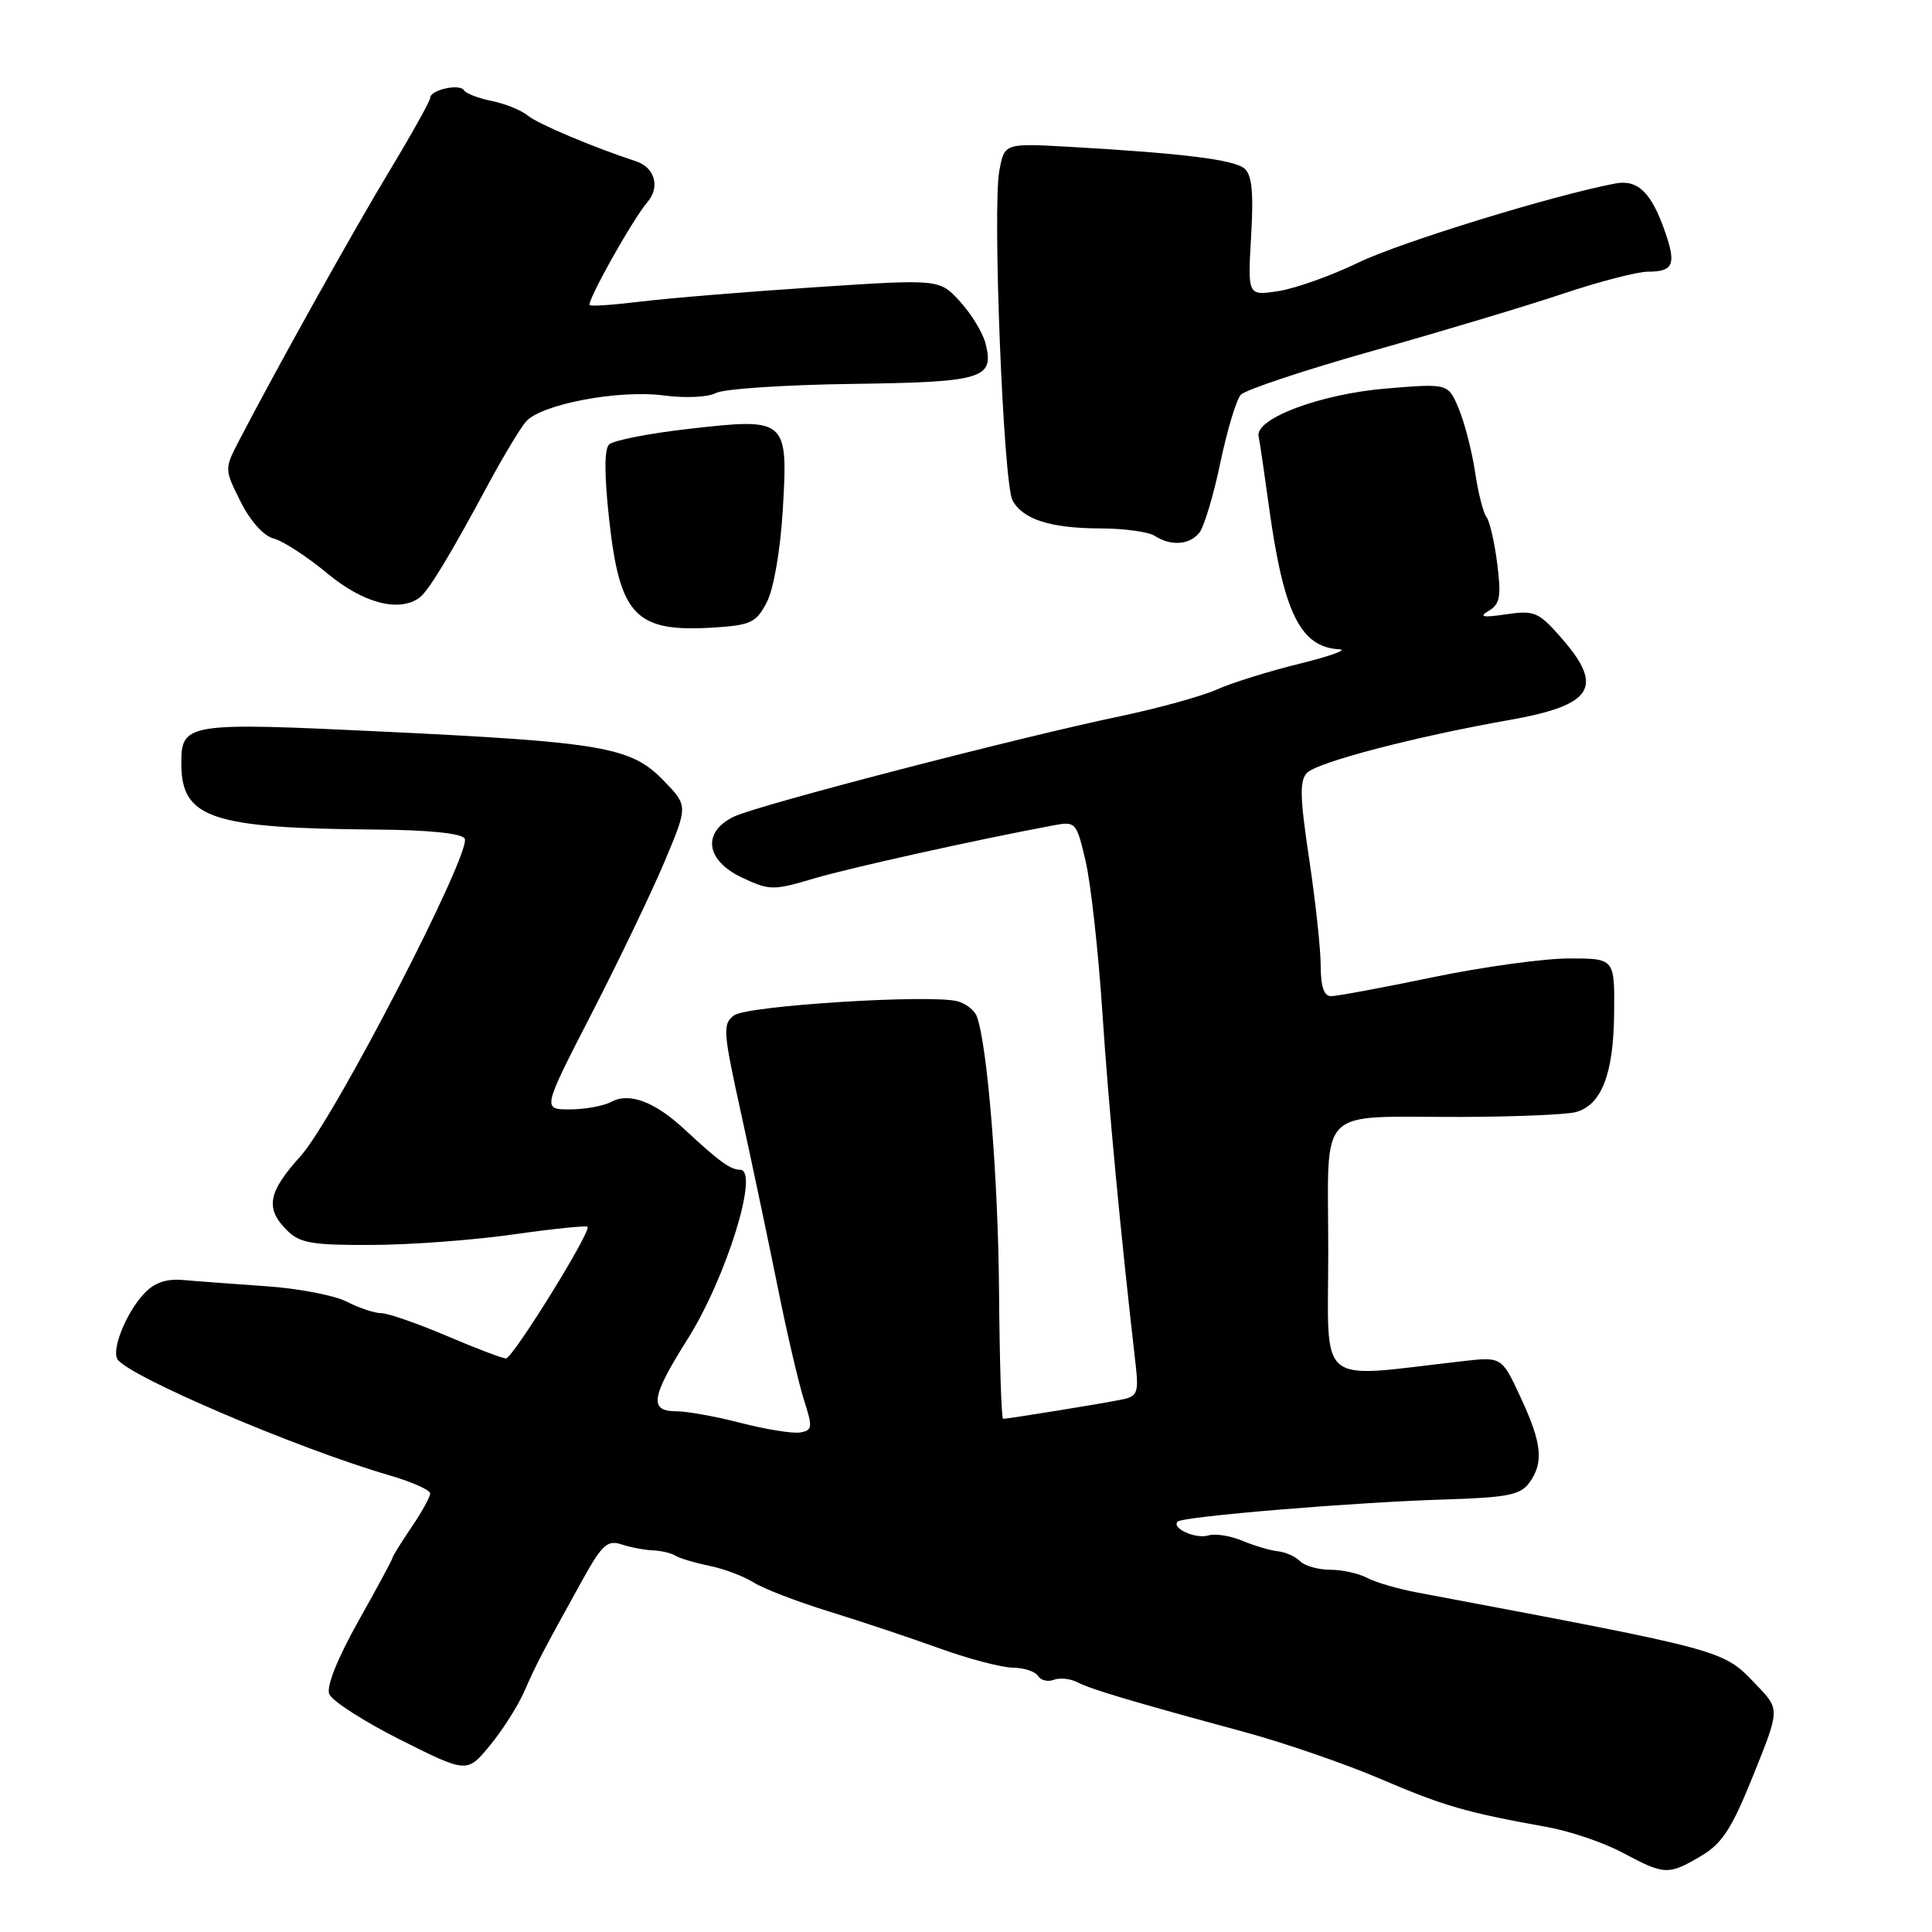 <?xml version="1.0" encoding="UTF-8" standalone="no"?>
<!DOCTYPE svg PUBLIC "-//W3C//DTD SVG 1.1//EN" "http://www.w3.org/Graphics/SVG/1.1/DTD/svg11.dtd" >
<svg xmlns="http://www.w3.org/2000/svg" xmlns:xlink="http://www.w3.org/1999/xlink" version="1.1" viewBox="0 0 256 256">
 <g >
 <path fill="currentColor"
d=" M 225.36 245.95 C 228.21 244.27 229.46 242.34 232.33 235.20 C 235.84 226.50 235.84 226.50 232.79 223.32 C 228.23 218.56 229.27 218.84 187.82 211.02 C 185.24 210.54 182.23 209.66 181.13 209.07 C 180.03 208.48 177.84 208.00 176.27 208.00 C 174.69 208.00 172.89 207.49 172.27 206.87 C 171.64 206.24 170.32 205.65 169.32 205.55 C 168.32 205.45 166.20 204.82 164.62 204.16 C 163.03 203.49 161.01 203.18 160.12 203.45 C 158.45 203.97 155.17 202.49 156.05 201.62 C 156.73 200.94 179.51 199.05 191.37 198.69 C 199.68 198.44 201.46 198.09 202.62 196.50 C 204.59 193.82 204.33 191.25 201.48 185.14 C 198.99 179.77 198.99 179.77 193.74 180.37 C 174.15 182.59 176.00 184.12 176.00 165.75 C 176.00 146.21 174.19 148.04 193.50 148.00 C 200.65 147.98 207.53 147.70 208.79 147.36 C 212.21 146.44 213.81 142.32 213.88 134.23 C 213.95 127.00 213.95 127.00 207.91 127.00 C 204.59 127.00 196.44 128.12 189.81 129.50 C 183.17 130.88 177.12 132.00 176.37 132.00 C 175.44 132.00 175.00 130.72 175.00 127.99 C 175.00 125.79 174.31 119.41 173.47 113.81 C 172.23 105.55 172.18 103.39 173.22 102.38 C 174.69 100.96 187.56 97.60 199.97 95.41 C 211.15 93.43 212.63 91.06 206.81 84.44 C 203.87 81.09 203.30 80.85 199.56 81.40 C 196.43 81.86 195.91 81.75 197.28 80.93 C 198.76 80.04 198.94 79.03 198.39 74.69 C 198.03 71.83 197.39 69.05 196.96 68.50 C 196.54 67.95 195.85 65.26 195.45 62.52 C 195.04 59.78 194.07 56.02 193.30 54.17 C 191.89 50.80 191.89 50.80 183.70 51.48 C 174.97 52.20 166.28 55.46 166.77 57.82 C 166.93 58.55 167.52 62.60 168.10 66.82 C 170.06 81.23 172.28 85.76 177.50 86.04 C 178.60 86.10 176.22 86.95 172.22 87.94 C 168.21 88.92 163.26 90.46 161.22 91.37 C 159.17 92.27 153.45 93.85 148.50 94.89 C 134.94 97.72 100.43 106.68 97.27 108.20 C 92.99 110.25 93.48 114.01 98.33 116.29 C 101.97 118.00 102.46 118.01 107.83 116.41 C 112.67 114.98 129.26 111.30 139.56 109.37 C 142.54 108.81 142.64 108.92 143.86 114.15 C 144.54 117.09 145.53 126.03 146.06 134.00 C 146.87 146.35 148.48 163.46 150.47 180.74 C 150.90 184.50 150.71 185.02 148.73 185.43 C 146.26 185.95 133.58 188.00 132.92 188.00 C 132.69 188.00 132.45 180.46 132.38 171.25 C 132.27 156.06 130.83 138.34 129.42 134.64 C 129.11 133.85 127.96 132.96 126.86 132.67 C 123.23 131.73 99.05 133.25 97.29 134.53 C 95.72 135.67 95.79 136.60 98.22 147.63 C 99.65 154.16 101.82 164.45 103.04 170.50 C 104.25 176.55 105.83 183.30 106.53 185.50 C 107.70 189.14 107.66 189.53 106.02 189.81 C 105.03 189.97 101.52 189.41 98.21 188.56 C 94.91 187.70 91.04 187.00 89.61 187.00 C 85.97 187.00 86.27 185.11 91.09 177.47 C 96.23 169.34 100.68 155.00 98.07 155.00 C 96.80 155.00 95.29 153.91 90.72 149.66 C 86.76 145.98 83.40 144.71 81.00 146.00 C 79.97 146.55 77.49 147.00 75.49 147.00 C 71.86 147.00 71.86 147.00 78.42 134.25 C 82.02 127.24 86.37 118.19 88.07 114.14 C 91.17 106.77 91.17 106.77 87.92 103.42 C 83.62 98.98 79.93 98.34 50.72 96.94 C 24.52 95.69 23.97 95.78 24.03 101.37 C 24.10 108.41 28.13 109.75 49.69 109.92 C 56.72 109.97 61.14 110.41 61.57 111.11 C 62.60 112.78 44.25 148.30 39.83 153.19 C 35.51 157.96 35.11 160.11 38.00 163.00 C 39.72 164.72 41.30 165.00 49.25 164.96 C 54.34 164.95 62.77 164.32 68.00 163.57 C 73.22 162.83 77.66 162.37 77.85 162.55 C 78.43 163.08 67.94 180.00 67.04 180.00 C 66.58 180.00 63.04 178.65 59.16 177.00 C 55.28 175.35 51.39 174.00 50.51 174.00 C 49.62 174.00 47.57 173.31 45.95 172.48 C 44.33 171.64 39.52 170.72 35.25 170.43 C 30.99 170.13 26.05 169.77 24.27 169.61 C 22.03 169.41 20.45 169.96 19.09 171.41 C 16.74 173.92 14.76 178.80 15.56 180.10 C 16.95 182.34 39.46 191.96 51.54 195.47 C 54.55 196.34 57.00 197.43 57.00 197.89 C 57.00 198.35 55.88 200.38 54.50 202.40 C 53.13 204.43 52.00 206.25 52.00 206.44 C 52.00 206.63 49.97 210.39 47.49 214.80 C 44.74 219.70 43.23 223.45 43.62 224.46 C 43.97 225.37 48.22 228.10 53.07 230.54 C 61.89 234.96 61.89 234.96 64.93 231.27 C 66.60 229.24 68.67 225.99 69.51 224.04 C 71.06 220.49 71.82 219.03 77.26 209.21 C 79.77 204.69 80.50 204.03 82.35 204.64 C 83.53 205.03 85.40 205.39 86.50 205.43 C 87.60 205.48 88.95 205.79 89.50 206.14 C 90.05 206.48 92.08 207.09 94.00 207.48 C 95.92 207.87 98.56 208.87 99.85 209.68 C 101.14 210.50 105.64 212.23 109.85 213.53 C 114.06 214.83 120.65 217.03 124.50 218.42 C 128.35 219.81 132.71 220.96 134.19 220.97 C 135.67 220.99 137.18 221.48 137.54 222.07 C 137.91 222.66 138.85 222.89 139.64 222.58 C 140.43 222.28 141.85 222.43 142.79 222.92 C 144.62 223.86 149.84 225.42 165.00 229.53 C 170.22 230.95 178.29 233.73 182.93 235.72 C 191.27 239.29 194.28 240.17 205.00 242.09 C 208.03 242.64 212.53 244.16 215.00 245.49 C 220.56 248.46 221.06 248.49 225.36 245.95 Z  M 101.61 79.79 C 102.52 78.03 103.40 72.93 103.72 67.61 C 104.44 55.49 104.27 55.35 91.32 56.82 C 86.02 57.42 81.24 58.36 80.70 58.90 C 80.06 59.54 80.07 63.00 80.73 68.97 C 82.14 81.62 84.24 83.78 94.45 83.16 C 99.51 82.84 100.19 82.52 101.61 79.79 Z  M 55.54 79.23 C 56.72 78.41 59.61 73.64 64.79 64.00 C 66.72 60.42 68.92 56.77 69.68 55.88 C 71.67 53.56 81.97 51.61 87.98 52.40 C 90.80 52.78 93.82 52.63 94.86 52.08 C 95.88 51.53 103.99 50.99 112.88 50.87 C 130.31 50.63 131.77 50.19 130.59 45.51 C 130.24 44.12 128.73 41.63 127.23 39.98 C 124.50 36.97 124.50 36.97 108.00 38.06 C 98.92 38.66 88.58 39.51 85.00 39.95 C 81.42 40.39 78.34 40.61 78.14 40.43 C 77.69 40.03 83.82 29.07 85.78 26.79 C 87.50 24.78 86.78 22.20 84.27 21.37 C 78.52 19.48 71.28 16.42 69.93 15.31 C 69.07 14.60 66.93 13.74 65.16 13.38 C 63.40 13.03 61.74 12.39 61.48 11.96 C 60.91 11.04 57.00 11.91 57.00 12.97 C 57.00 13.37 54.58 17.72 51.61 22.64 C 46.75 30.70 36.90 48.36 31.71 58.32 C 29.72 62.15 29.72 62.15 31.88 66.47 C 33.17 69.05 34.93 71.02 36.27 71.36 C 37.50 71.68 40.69 73.75 43.36 75.97 C 48.10 79.91 52.80 81.16 55.54 79.23 Z  M 158.90 70.62 C 159.53 69.86 160.78 65.70 161.69 61.37 C 162.59 57.04 163.82 52.96 164.41 52.31 C 165.01 51.65 172.93 49.02 182.00 46.46 C 191.07 43.90 202.40 40.50 207.16 38.90 C 211.92 37.31 216.96 36.00 218.35 36.00 C 221.71 36.00 222.13 35.06 220.66 30.80 C 218.85 25.54 217.04 23.75 214.06 24.31 C 205.91 25.84 185.56 32.10 180.00 34.79 C 176.43 36.52 171.66 38.22 169.41 38.57 C 165.32 39.20 165.32 39.20 165.78 31.32 C 166.12 25.43 165.89 23.15 164.87 22.31 C 163.45 21.15 156.69 20.31 141.80 19.46 C 133.10 18.97 133.10 18.97 132.42 22.60 C 131.49 27.52 132.95 64.03 134.16 66.29 C 135.51 68.82 139.19 70.00 145.82 70.02 C 148.94 70.02 152.18 70.47 153.00 71.00 C 155.14 72.38 157.57 72.22 158.90 70.62 Z "/>
</g>
</svg>